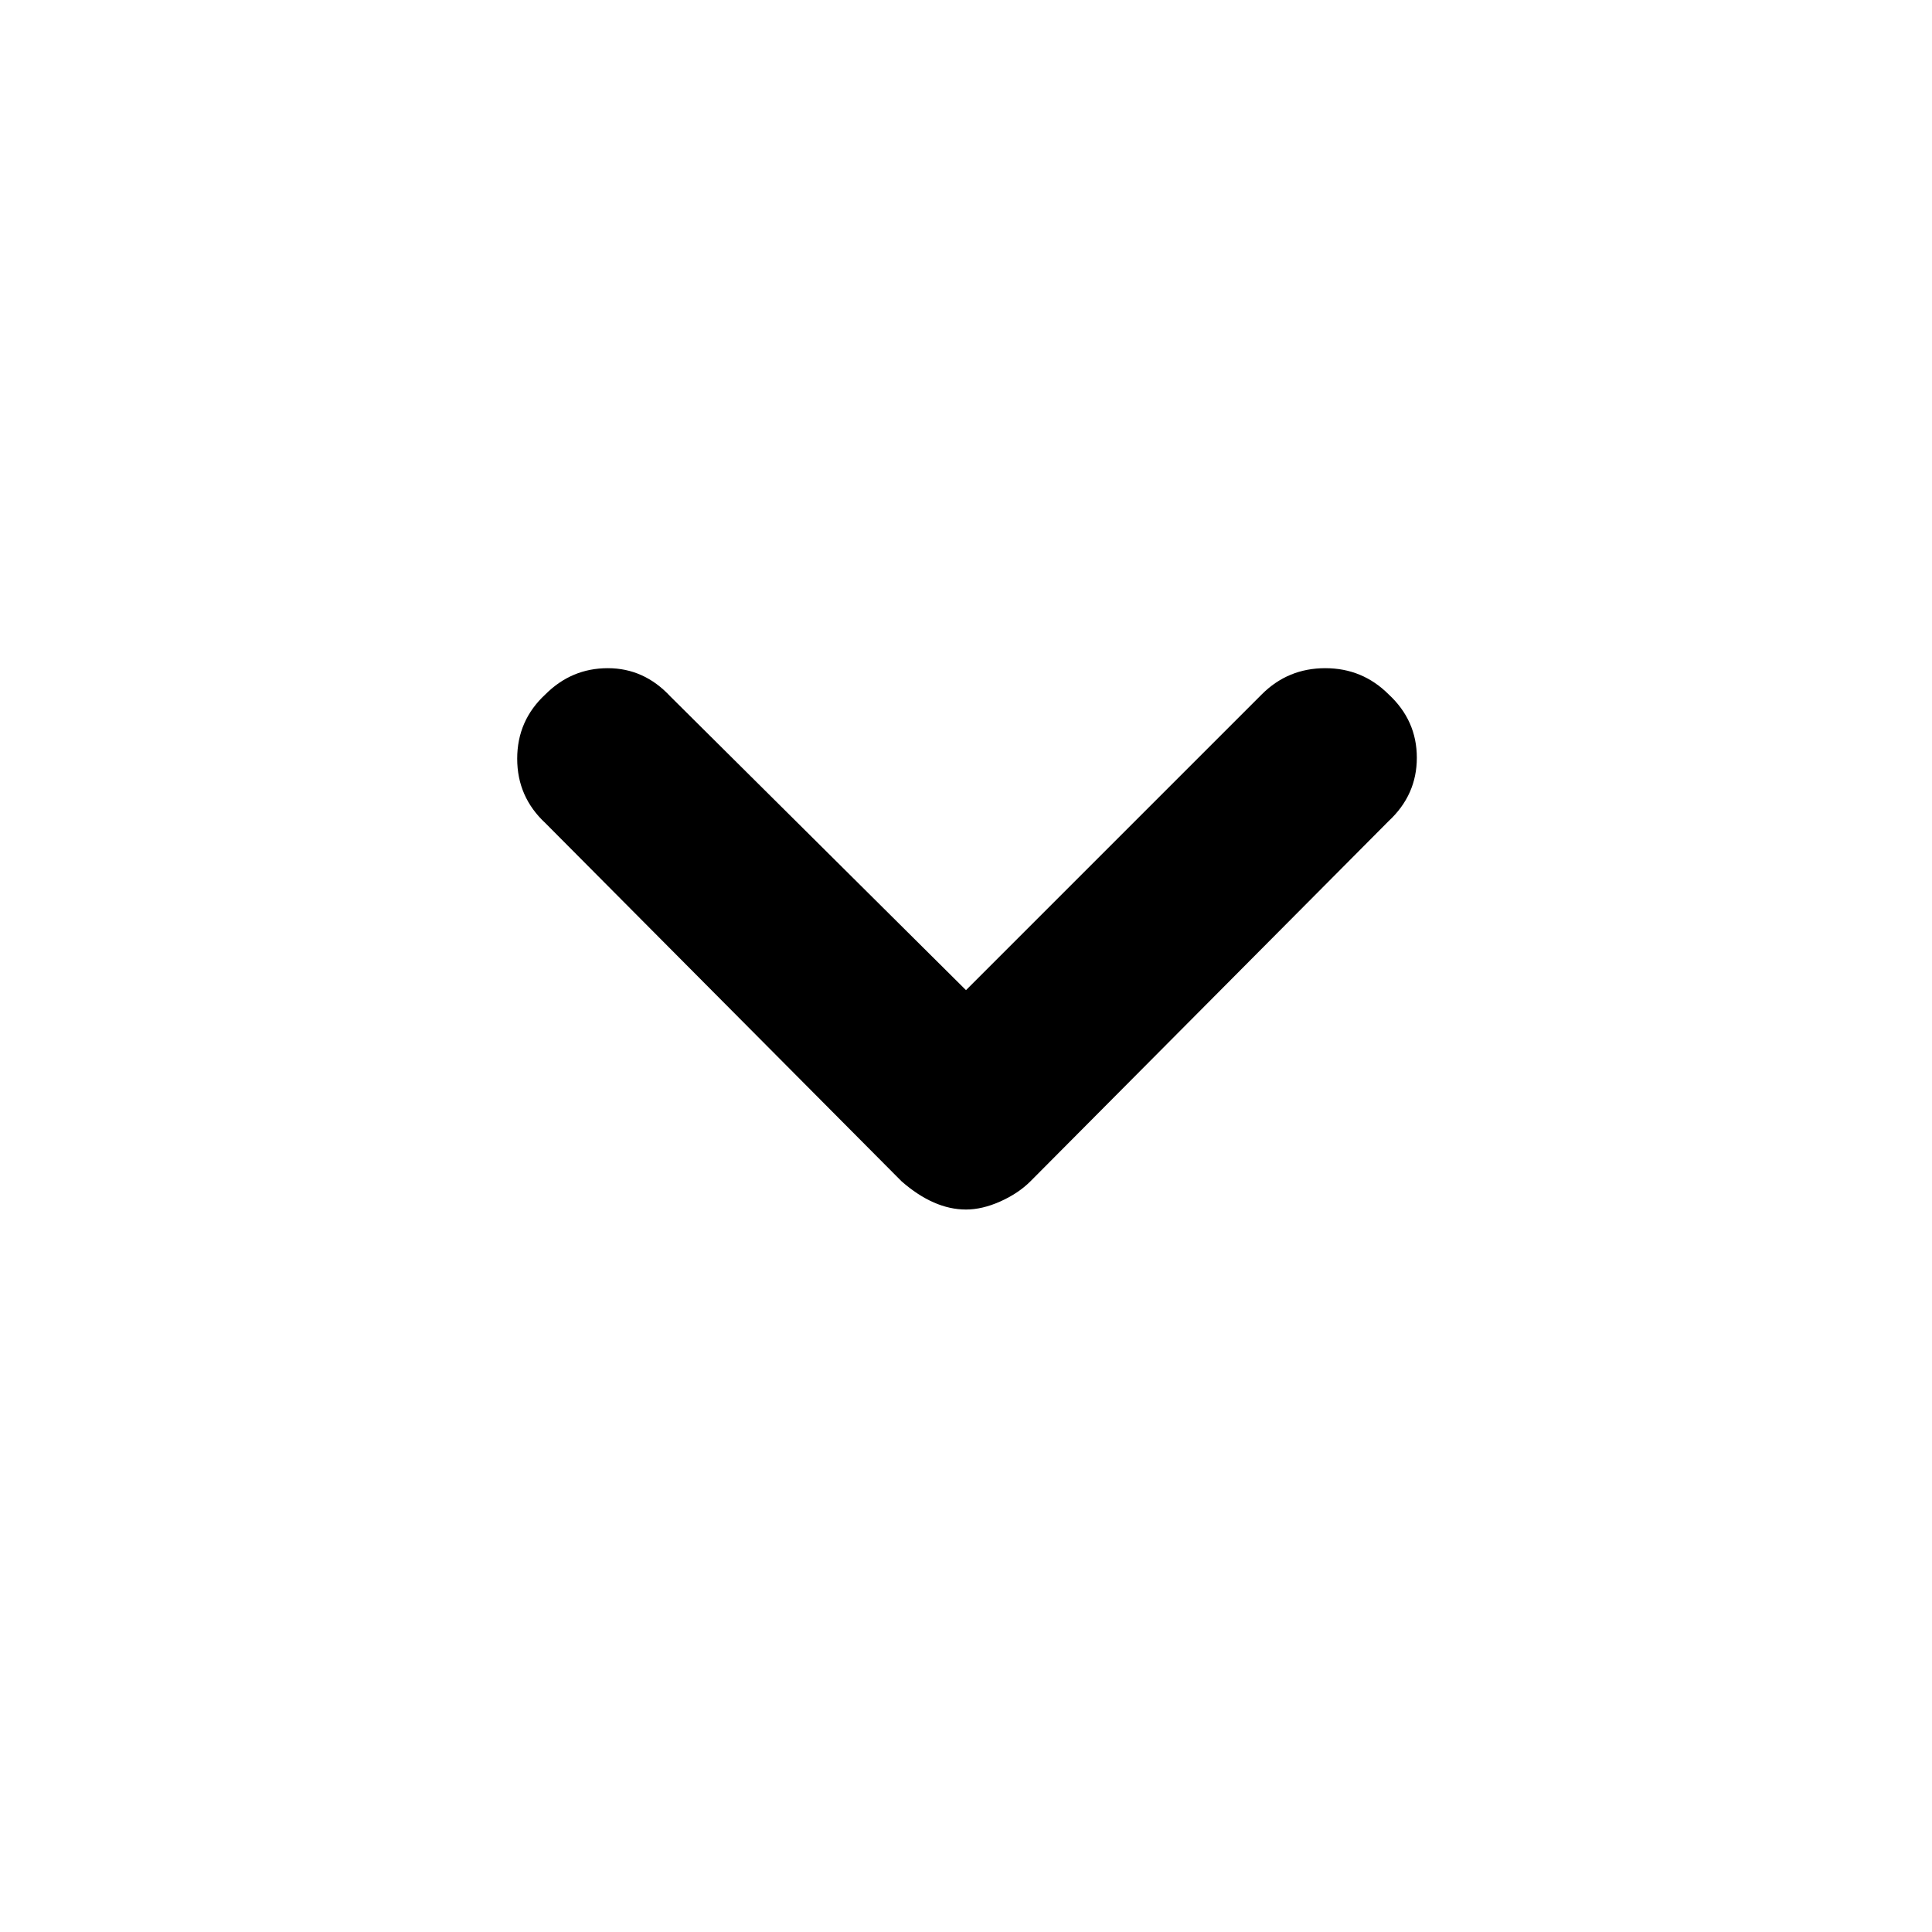 <svg xmlns="http://www.w3.org/2000/svg" height="20" width="20"><path d="M10 12.521q-.167 0-.333-.073-.167-.073-.334-.219L5.646 8.521q-.292-.271-.292-.667t.292-.666q.271-.271.646-.271t.646.291L10 10.25l3.062-3.062q.271-.271.657-.271.385 0 .656.271.292.27.292.656 0 .385-.292.656l-3.708 3.729q-.125.125-.313.209-.187.083-.354.083Z"/></svg>